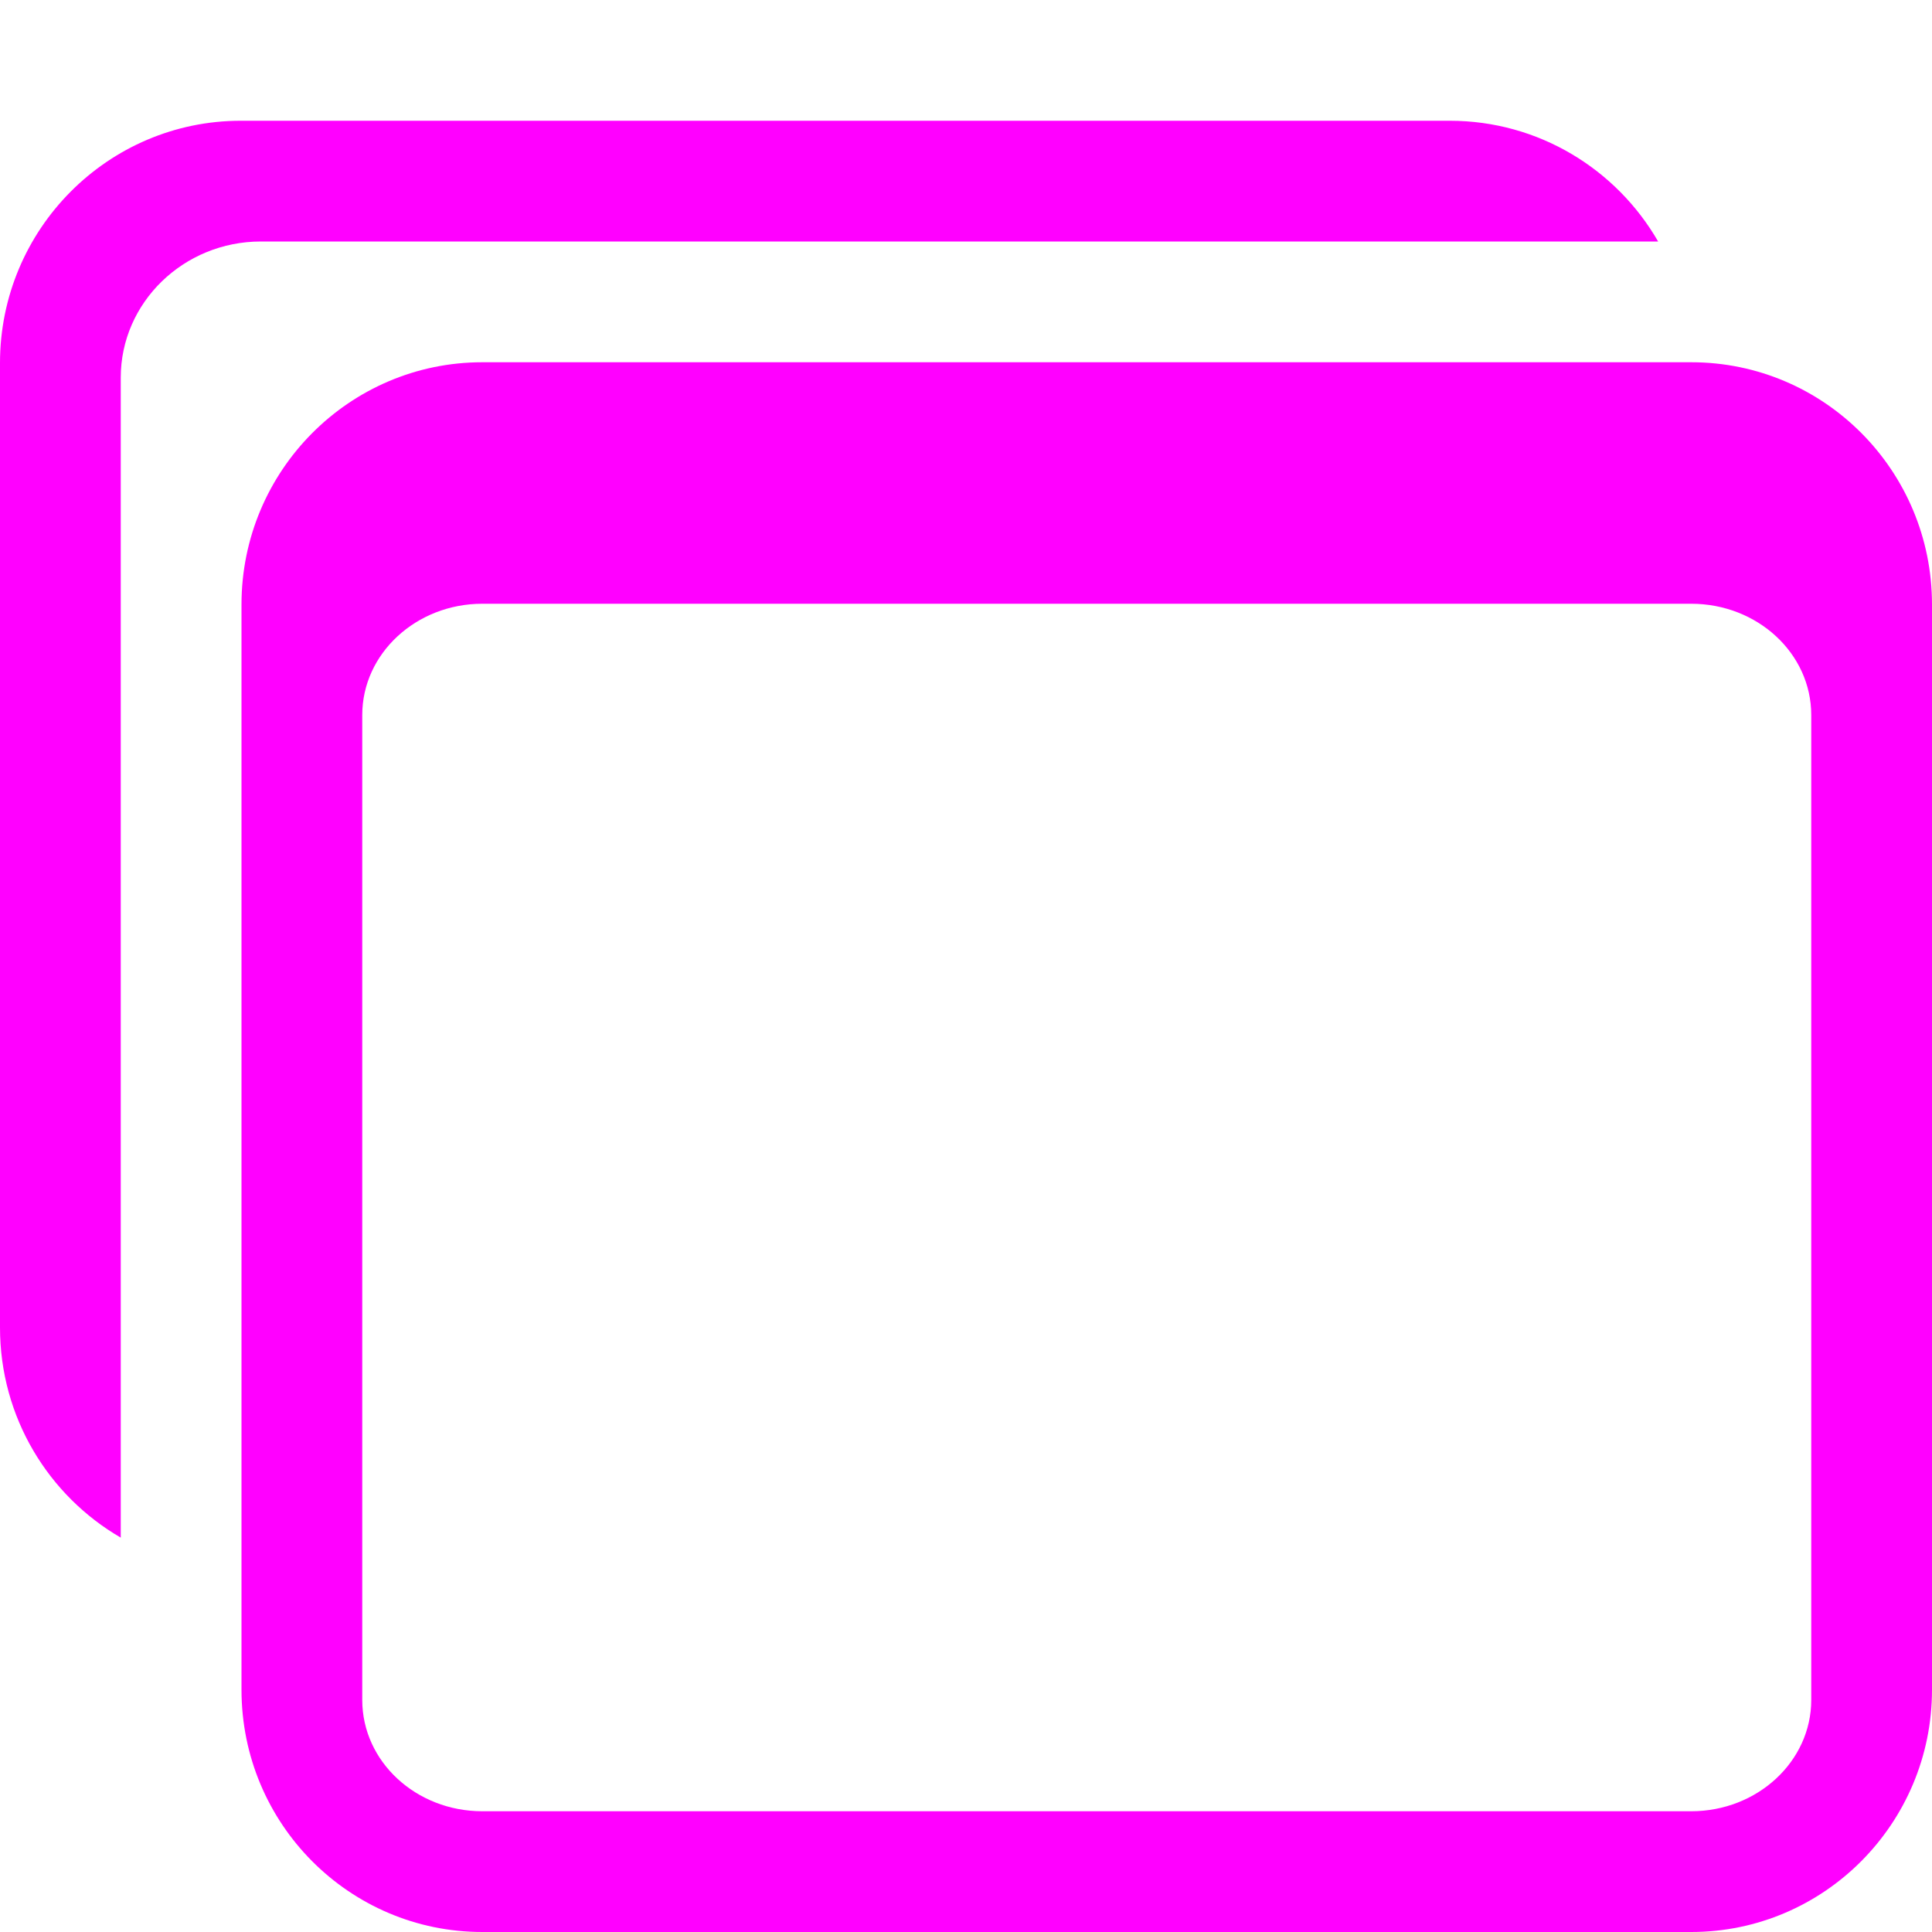 <svg xmlns="http://www.w3.org/2000/svg" width="16" height="16" viewBox="0 0 16 16">
  <g fill="#FF00FF">
    <path d="M2,5.006 C2,3.898 2.895,3 3.994,3 L14.006,3 C15.107,3 16,3.897 16,5.006 L16,13.994 C16,15.102 15.105,16 14.006,16 L3.994,16 C2.893,16 2,15.103 2,13.994 L2,5.006 Z M3,5.922 L3,14.078 C3,14.589 3.446,15 3.994,15 L14.006,15 C14.553,15 15,14.588 15,14.078 L15,5.922 C15,5.411 14.554,5 14.006,5 L3.994,5 C3.447,5 3,5.412 3,5.922 Z"/>
    <path d="M1,10.937 L1,3.127 C1,2.504 1.522,2 2.16,2 L13.732,2 L13.732,2 C13.387,1.402 12.743,1 12.006,1 L1.994,1 C0.895,1 0,1.898 0,3.006 L0,10.994 C0,11.738 0.402,12.387 1,12.734 L1,10.937 Z M4,13 L7.083,13 L4,13 L4,13 Z"/>
  </g>
</svg>

